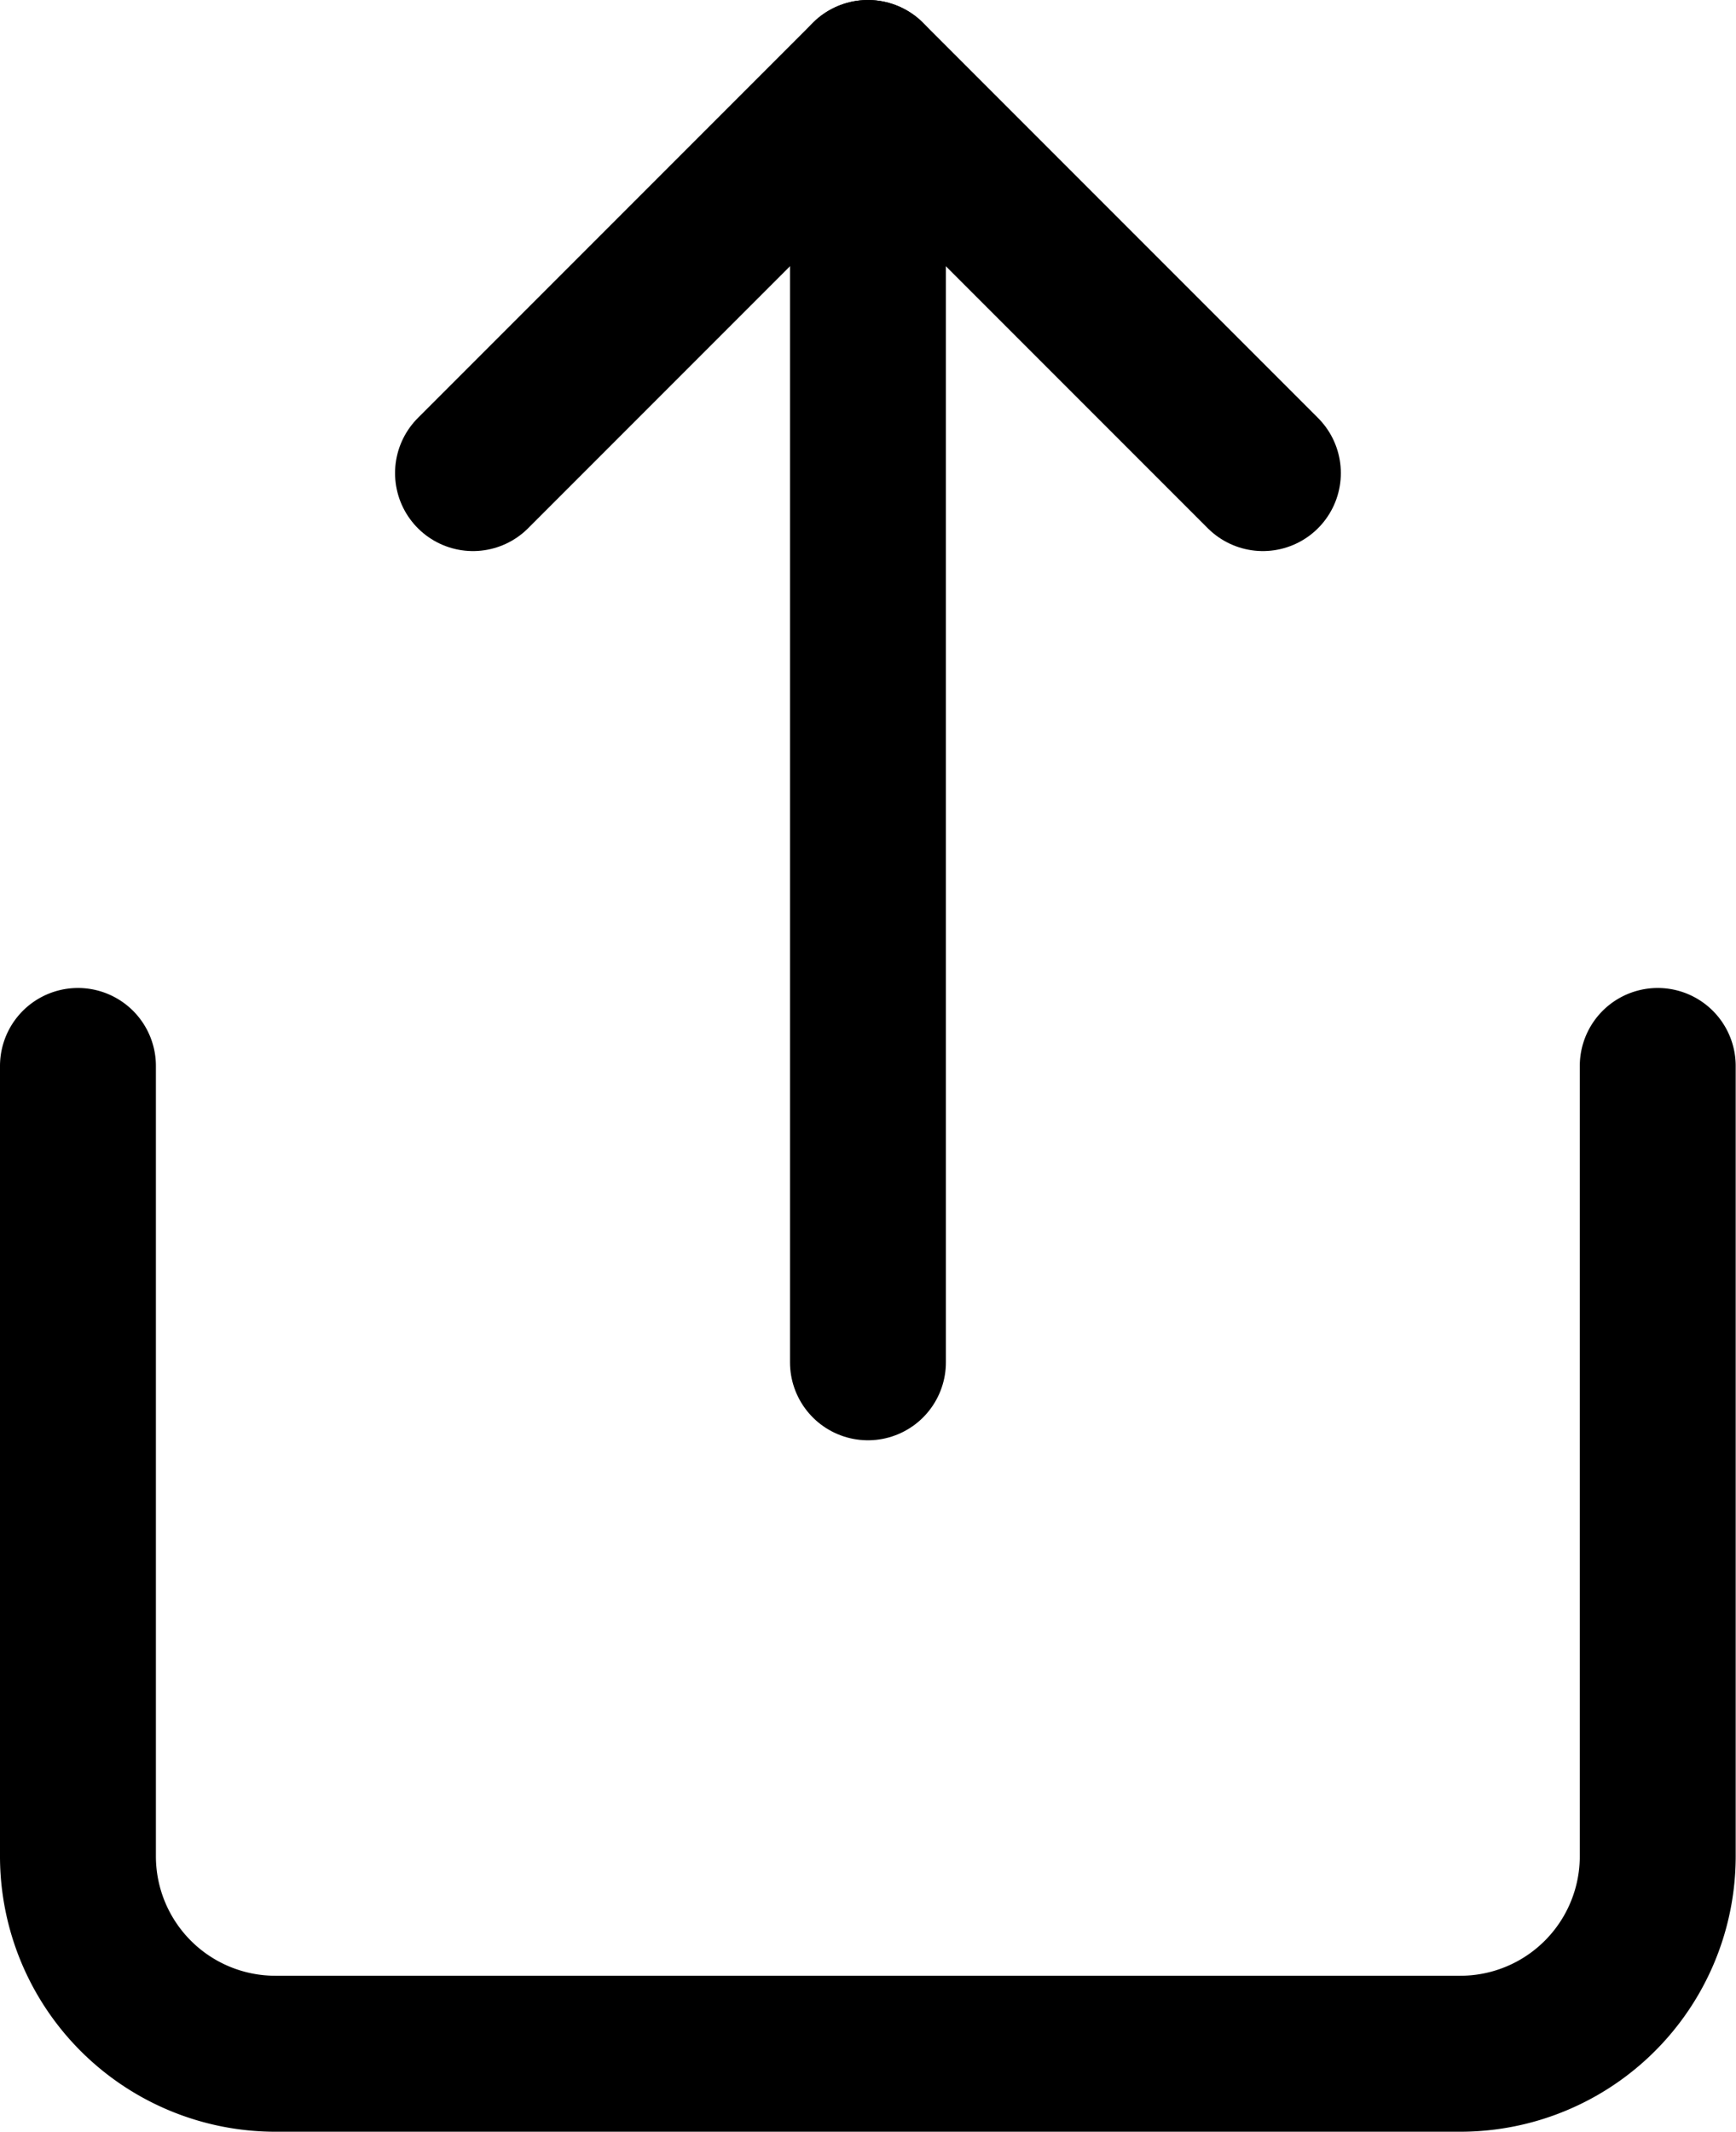 <svg xmlns="http://www.w3.org/2000/svg" width="16.703" height="20.503" viewBox="0 0 16.703 20.503">
  <defs>
    <style>
      .cls-1 {
        fill: none;
        stroke: #000;
        stroke-linecap: round;
        stroke-linejoin: round;
        stroke-width: 1.5px;
      }
    </style>
  </defs>
  <g id="Icon_feather-share" data-name="Icon feather-share" transform="translate(0.75 0.75)">
    <path id="Path_1282" data-name="Path 1282" class="cls-1" d="M6,18v7.6a1.9,1.9,0,0,0,1.9,1.9H19.3a1.9,1.9,0,0,0,1.9-1.9V18" transform="translate(-6 -8.498)"/>
    <path id="Path_1283" data-name="Path 1283" class="cls-1" d="M19.6,6.8,15.8,3,12,6.8" transform="translate(-8.199 -3)"/>
    <path id="Path_1284" data-name="Path 1284" class="cls-1" d="M18,3V15.352" transform="translate(-10.399 -3)"/>
  </g>
</svg>
